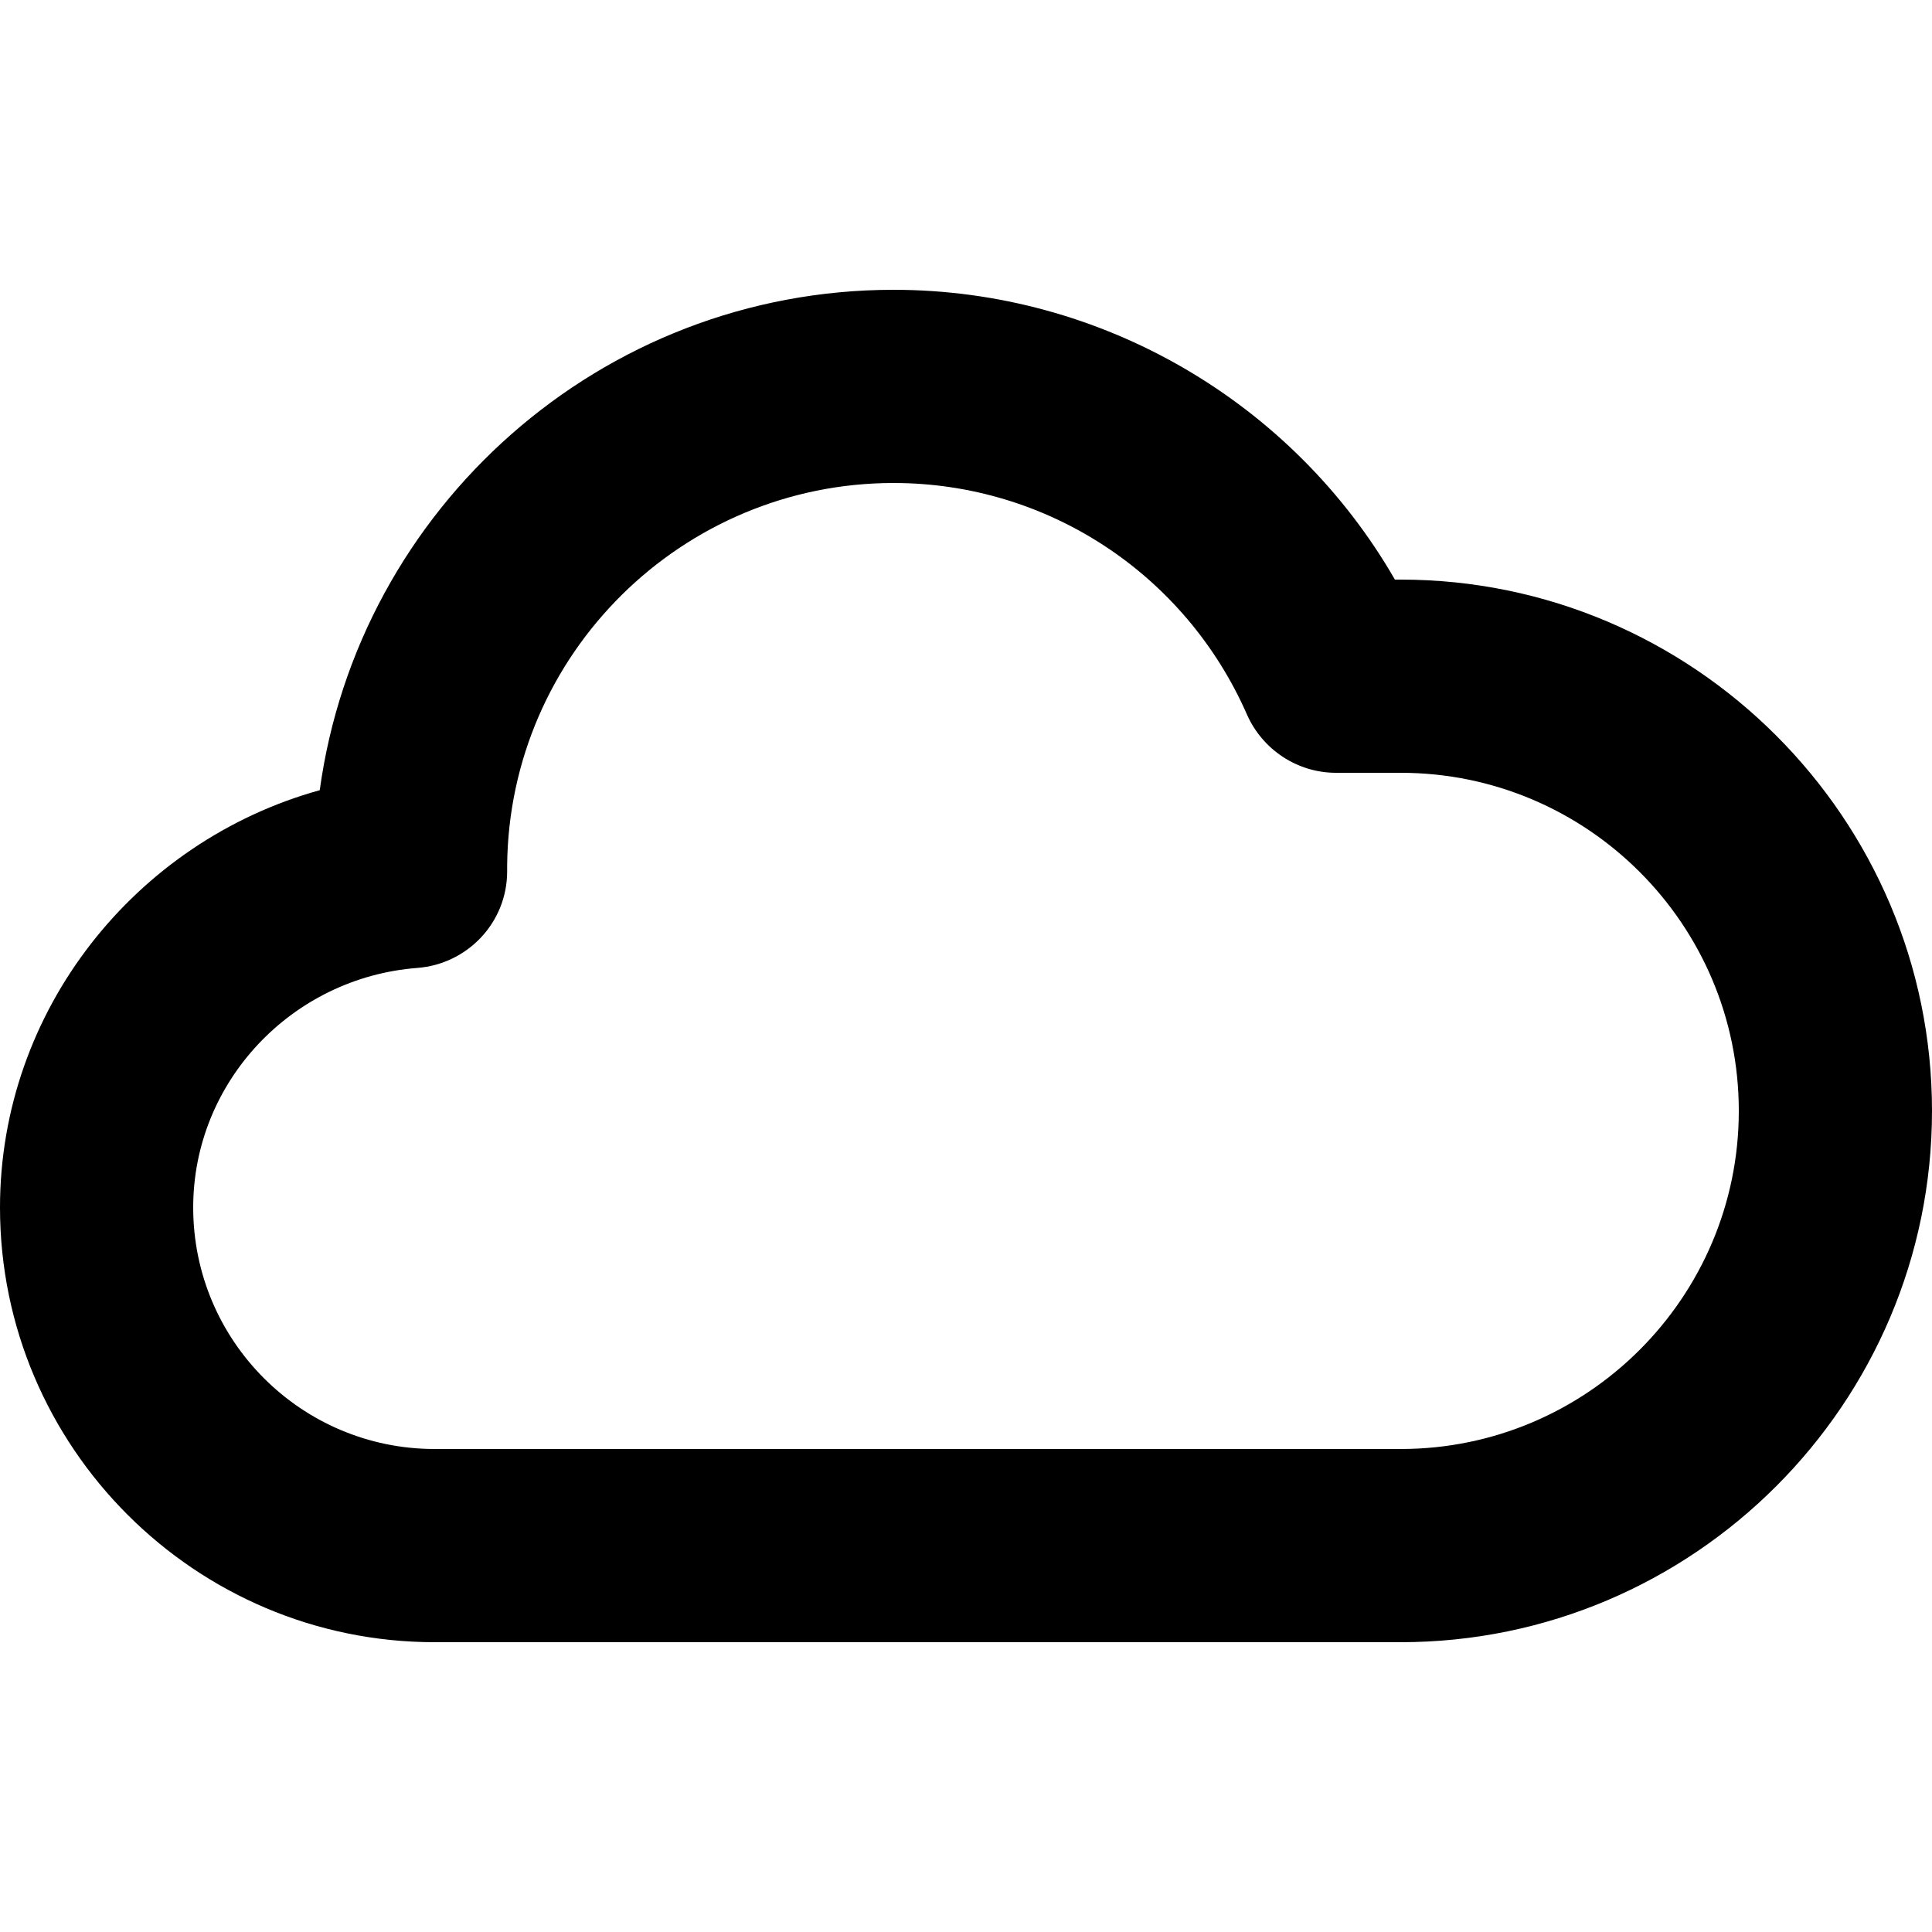 <svg viewBox="0 0 20 20" xmlns="http://www.w3.org/2000/svg"><path d="m14.5 6h-.06c-1.06-1.84-3.04-3-5.19-3-3.03 0-5.54 2.26-5.94 5.18-1.91.53-3.31 2.28-3.31 4.32 0 2.48 2.02 4.5 4.5 4.5h10c3.03 0 5.5-2.47 5.5-5.5s-2.47-5.5-5.5-5.5zm0 9h-10c-1.38 0-2.5-1.12-2.5-2.5 0-1.3 1.02-2.38 2.32-2.48.52-.04.93-.47.93-1 0-.02 0-.04 0-.06.02-2.19 1.81-3.96 4-3.96 1.59 0 3.02.94 3.66 2.4.16.36.52.6.92.6h.67c1.93 0 3.5 1.57 3.5 3.5s-1.57 3.5-3.5 3.5z" fill="currentColor"/></svg>